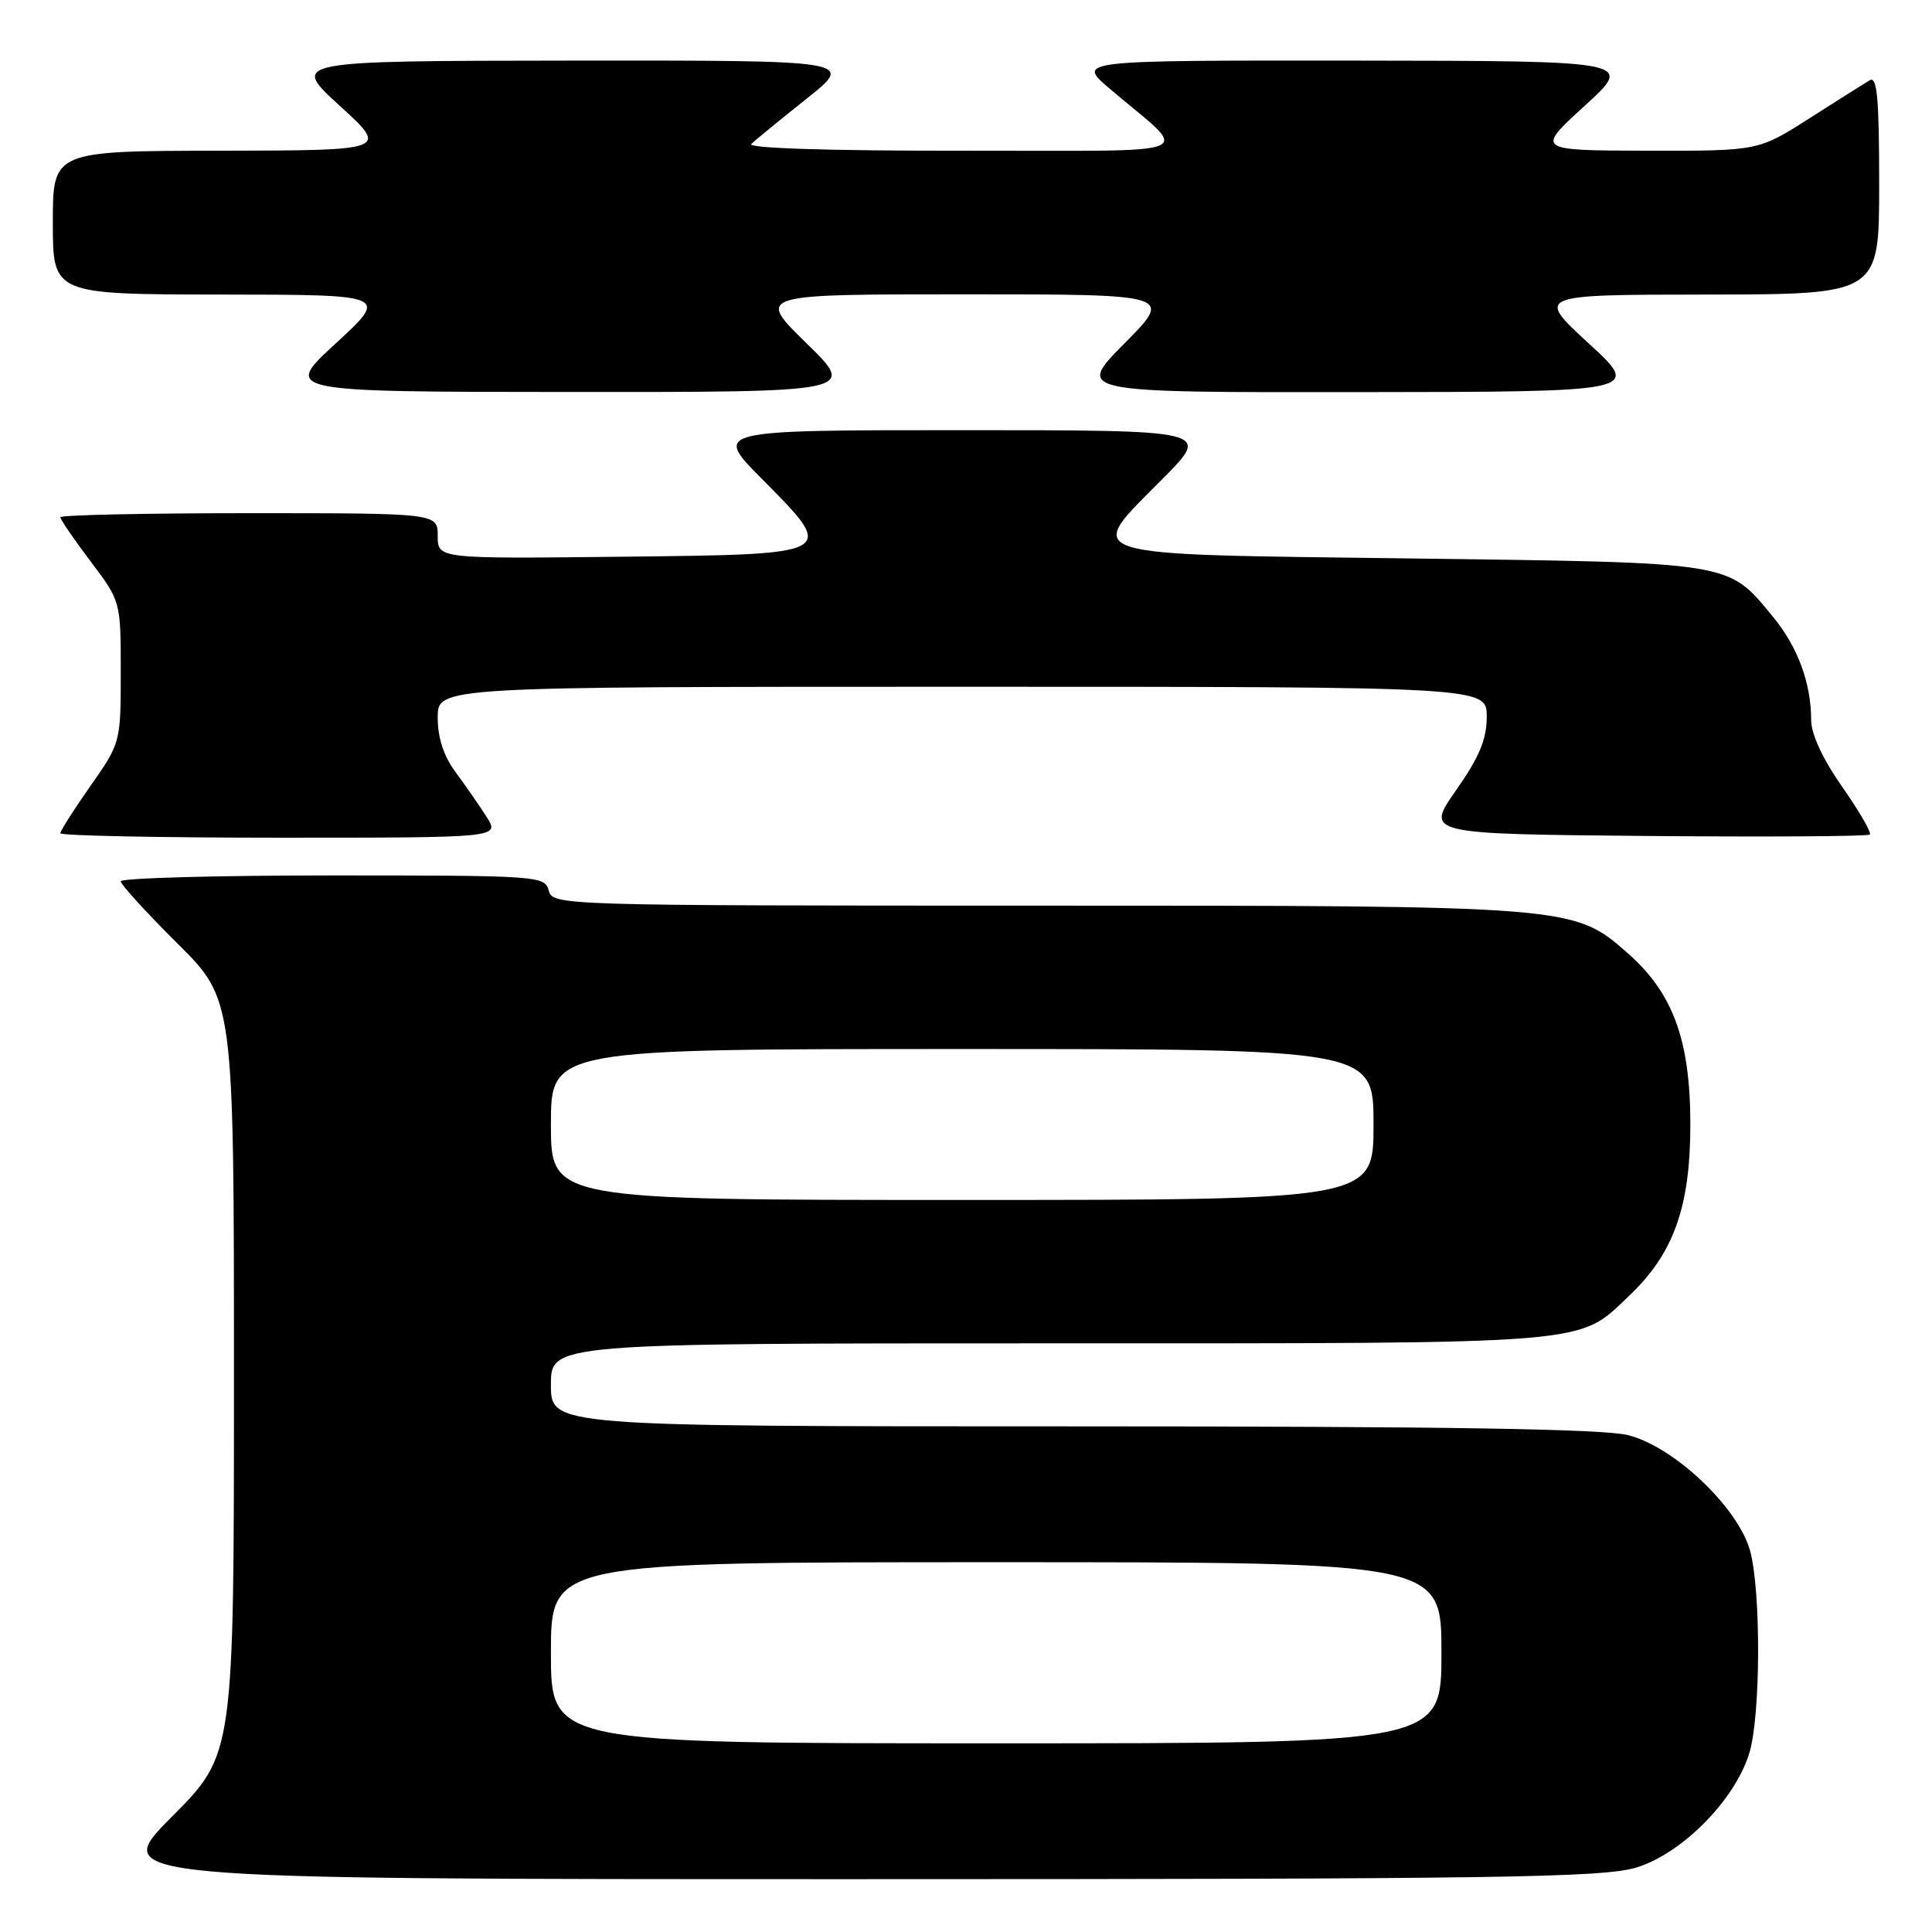<?xml version="1.0" encoding="UTF-8" standalone="no"?>
<!DOCTYPE svg PUBLIC "-//W3C//DTD SVG 1.1//EN" "http://www.w3.org/Graphics/SVG/1.1/DTD/svg11.dtd" >
<svg xmlns="http://www.w3.org/2000/svg" xmlns:xlink="http://www.w3.org/1999/xlink" version="1.1" viewBox="0 0 256 256">
 <g >
 <path fill="currentColor"
d=" M 216.74 247.48 C 222.83 245.68 229.94 238.48 231.81 232.24 C 233.30 227.27 233.35 210.83 231.90 205.50 C 230.33 199.77 221.84 191.70 215.75 190.17 C 212.44 189.33 191.39 189.00 142.06 189.00 C 73.00 189.00 73.00 189.00 73.00 183.50 C 73.00 178.00 73.00 178.00 139.03 178.00 C 211.83 178.00 208.99 178.23 215.87 171.70 C 221.77 166.10 223.98 159.92 223.98 149.00 C 223.98 137.84 221.69 131.57 215.67 126.29 C 208.52 120.01 208.42 120.00 137.44 120.00 C 74.07 120.00 73.23 119.97 72.71 118.00 C 72.20 116.06 71.35 116.00 44.09 116.00 C 28.64 116.00 16.00 116.35 16.00 116.78 C 16.00 117.20 19.37 120.90 23.50 125.00 C 31.00 132.45 31.00 132.45 31.00 182.45 C 31.00 232.46 31.00 232.46 22.77 240.73 C 14.54 249.00 14.54 249.00 113.09 249.00 C 198.22 249.00 212.33 248.79 216.74 247.48 Z  M 64.48 108.25 C 63.52 106.74 61.67 104.07 60.37 102.32 C 58.79 100.19 58.00 97.78 58.00 95.07 C 58.00 91.00 58.00 91.00 127.50 91.00 C 197.00 91.00 197.00 91.00 197.00 94.96 C 197.00 97.96 196.03 100.30 192.94 104.71 C 188.88 110.50 188.88 110.50 218.09 110.77 C 234.16 110.91 247.51 110.83 247.76 110.58 C 248.01 110.33 246.36 107.49 244.11 104.27 C 241.55 100.63 240.00 97.29 239.99 95.46 C 239.99 90.52 238.21 85.70 234.93 81.73 C 228.88 74.39 229.92 74.56 187.01 74.00 C 141.92 73.41 143.63 73.96 154.12 63.38 C 160.44 57.00 160.44 57.00 127.50 57.00 C 94.56 57.00 94.56 57.00 100.88 63.38 C 110.97 73.55 111.16 73.45 82.24 73.77 C 58.00 74.04 58.00 74.04 58.00 71.02 C 58.00 68.00 58.00 68.00 33.00 68.00 C 19.25 68.00 8.00 68.24 8.00 68.54 C 8.00 68.84 9.80 71.47 12.00 74.38 C 16.00 79.68 16.00 79.68 16.00 89.05 C 16.00 98.36 15.98 98.45 12.00 104.12 C 9.80 107.25 8.00 110.08 8.00 110.41 C 8.00 110.73 21.10 111.00 37.12 111.00 C 66.23 111.00 66.23 111.00 64.48 108.25 Z  M 106.86 45.48 C 100.22 39.00 100.22 39.00 127.83 39.00 C 155.44 39.00 155.44 39.00 149.00 45.50 C 142.56 52.00 142.56 52.00 180.03 51.96 C 217.50 51.92 217.50 51.92 210.50 45.49 C 203.50 39.05 203.50 39.05 226.25 39.03 C 249.00 39.00 249.00 39.00 249.00 24.44 C 249.00 13.06 248.73 10.05 247.75 10.63 C 247.06 11.04 243.46 13.32 239.74 15.69 C 232.98 20.00 232.98 20.00 218.24 19.97 C 203.50 19.93 203.50 19.93 210.00 14.00 C 216.50 8.07 216.50 8.07 179.57 8.03 C 142.64 8.00 142.64 8.00 147.04 11.75 C 157.83 20.95 160.26 19.93 127.55 19.97 C 109.83 19.99 98.97 19.64 99.55 19.08 C 100.07 18.57 103.37 15.87 106.88 13.08 C 113.25 8.00 113.25 8.00 75.88 8.03 C 38.50 8.07 38.50 8.07 45.00 14.00 C 51.50 19.93 51.50 19.93 29.25 19.97 C 7.00 20.00 7.00 20.00 7.00 29.50 C 7.00 39.00 7.00 39.00 29.25 39.03 C 51.50 39.05 51.50 39.05 44.50 45.49 C 37.50 51.92 37.50 51.92 75.50 51.94 C 113.50 51.96 113.50 51.96 106.86 45.48 Z  M 73.00 219.00 C 73.00 207.00 73.00 207.00 132.00 207.00 C 191.00 207.00 191.00 207.00 191.00 219.00 C 191.00 231.00 191.00 231.00 132.00 231.00 C 73.00 231.00 73.00 231.00 73.00 219.00 Z  M 73.00 149.00 C 73.00 139.00 73.00 139.00 127.50 139.00 C 182.00 139.00 182.00 139.00 182.00 149.00 C 182.00 159.00 182.00 159.00 127.50 159.00 C 73.00 159.00 73.00 159.00 73.00 149.00 Z "/>
</g>
</svg>